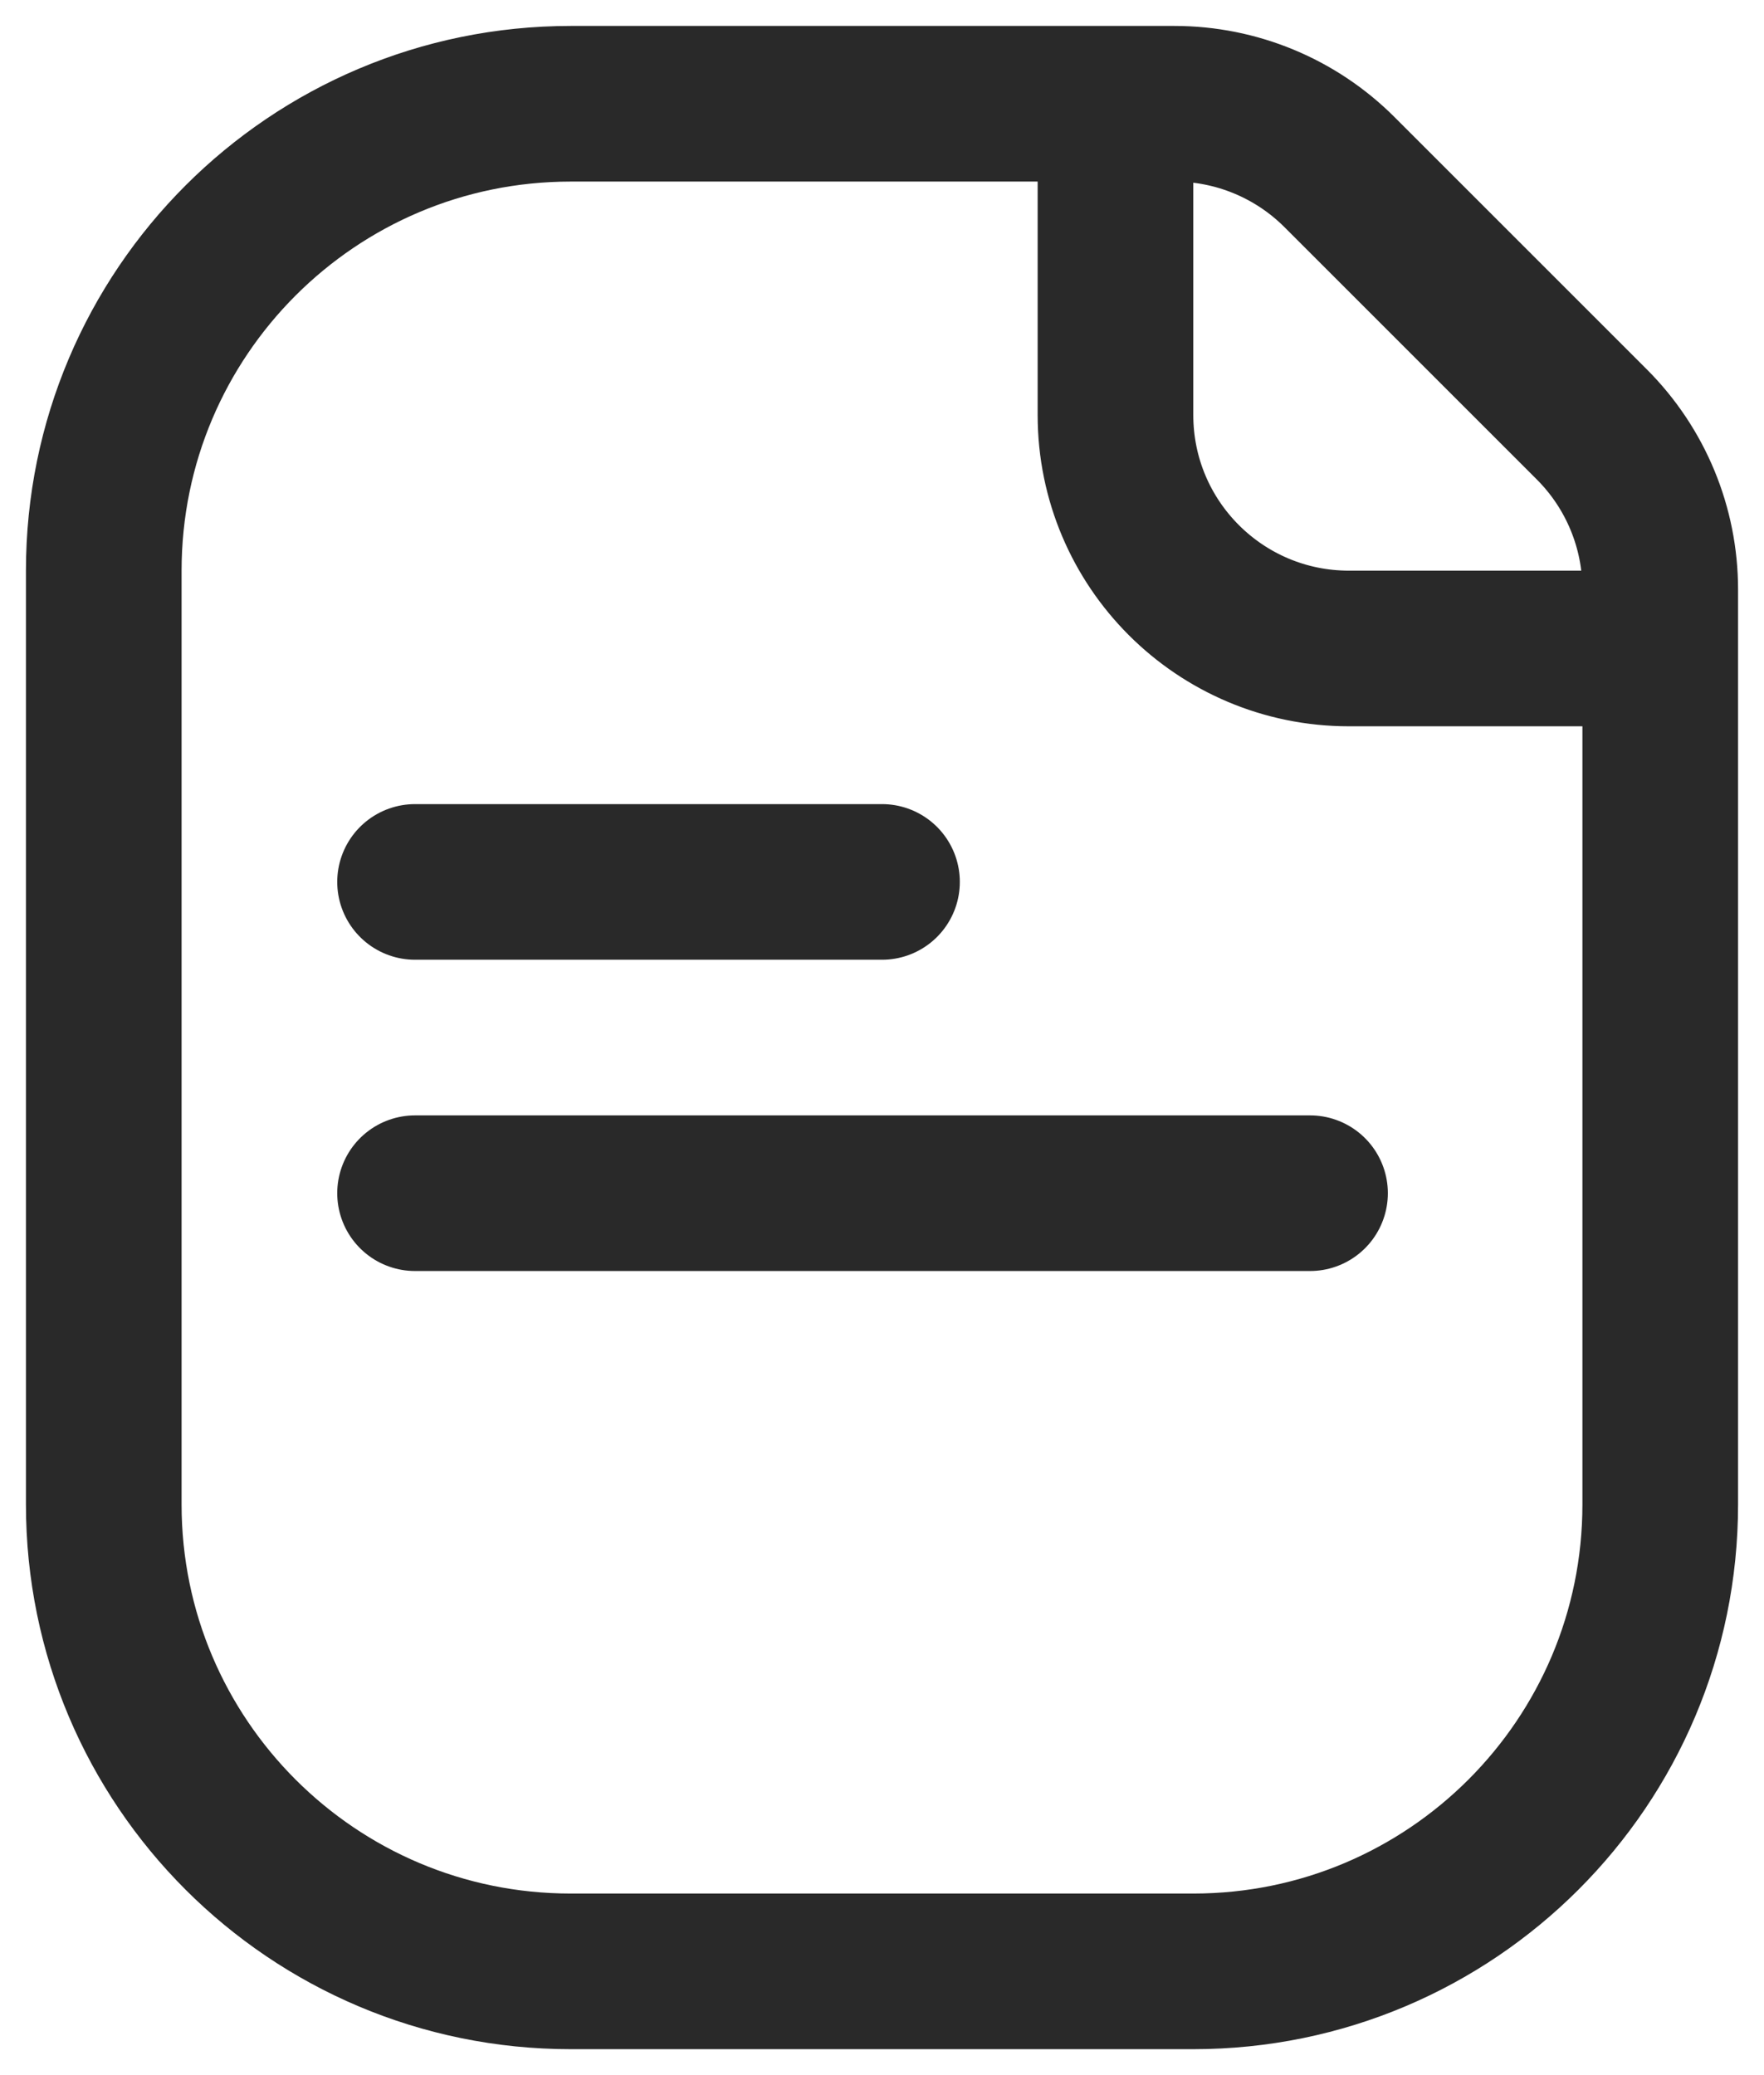 <svg width="17" height="20" viewBox="0 0 17 20" fill="none" xmlns="http://www.w3.org/2000/svg">
<path d="M10.75 1H5.5C3.015 1 1 3.015 1 5.5V14.5C1 16.985 3.015 19 5.5 19H11.5C13.985 19 16 16.985 16 14.5V6.25M10.75 1H11.318C11.915 1 12.487 1.237 12.909 1.659L15.341 4.091C15.763 4.513 16 5.085 16 5.682V6.25M10.75 1V4C10.75 5.243 11.757 6.25 13 6.25H16M4 8.5H8.5M4 11.5H12.625" stroke="#292929" stroke-width="1.5" stroke-linecap="round"/>
</svg>
